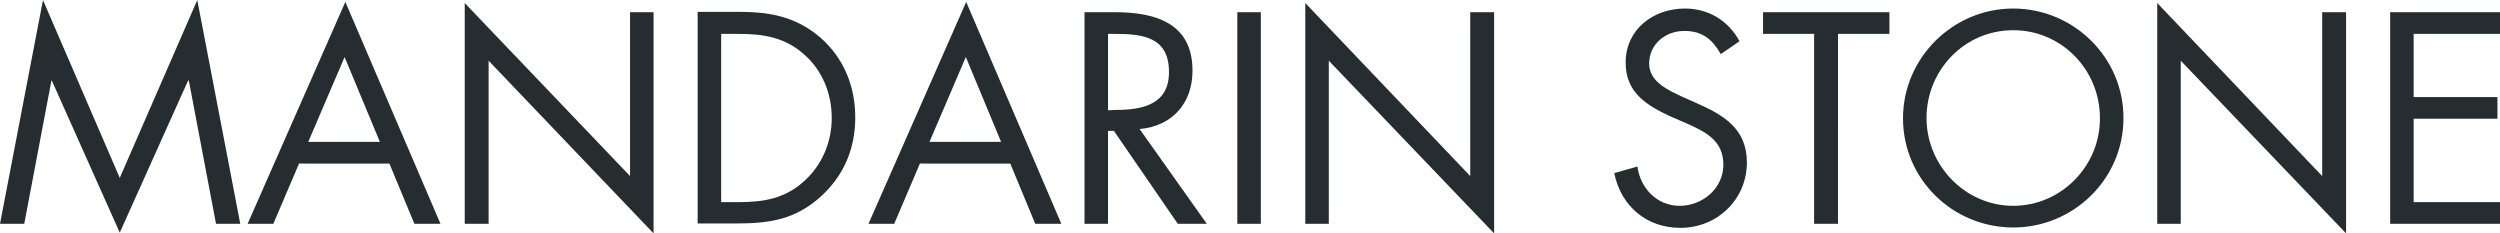 <svg xmlns="http://www.w3.org/2000/svg" x="0" y="0" viewBox="0 0 680.5 63.5" width="680" height="63.5"><path fill="#252d31" d="M263 .5l-26.6 60.4h7l7-16.4H275l6.8 16.4h7.1L263 .5zm-10 38.1l9.9-23.1 9.6 23.1H253zm-29.7-28.4c-6.8-5.8-13.8-7-22.5-7h-10.9v57.6h10.7c9 0 15.9-1.1 22.8-7.3 6.3-5.7 9.4-13.1 9.4-21.5s-3-16.1-9.5-21.8zM219.2 49c-5.3 5-11.2 6-18.2 6h-4.7V9.2h4.7c6.8 0 12.6.9 17.9 5.6 5 4.4 7.5 10.7 7.5 17.3 0 6.4-2.5 12.5-7.2 16.9zm-92.7 11.9h6.5V16.5l44.9 47V3.3h-6.4v44.6L126.5.8zM94 .5L67.4 60.9h7l7-16.4H106l6.8 16.4h7.1L94 .5zM83.9 38.6l9.9-23.1 9.6 23.1H83.9zM0 60.9h6.6l7.4-39h.1l18.5 41.4 18.6-41.4h.2l7.4 39h6.6L53.7 0 32.6 48.4 11.7 0zm650.6 0h29.9V55H657V32.3h22.8v-5.9H657V9.2h23.5V3.3h-29.9zm-63.4 0h6.4V16.5l45 47V3.3h-6.5v44.6L587.2.8zM548 2.3c-16.4 0-30 13.4-30 29.9 0 16.6 13.6 29.7 30 29.7s30-13.2 30-29.7c.1-16.5-13.5-29.9-30-29.9zm0 53.7c-13 0-23.6-10.9-23.6-23.9 0-13.1 10.4-23.9 23.6-23.9 13.2 0 23.6 10.8 23.6 23.9.1 13-10.5 23.9-23.6 23.9zM500.3 9.2h14V3.3h-34.4v5.9h13.9v51.7h6.5zm-26.8 2c-3.1-5.7-8.5-8.9-14.9-8.9-8.6 0-16.1 5.7-16.1 14.7 0 8.3 5.8 11.7 12.5 14.8l3.5 1.5c5.4 2.4 10.6 4.7 10.6 11.5 0 6.5-5.7 11.2-11.9 11.2s-10.7-4.8-11.5-10.7l-6.3 1.8c1.8 8.9 8.7 14.9 18 14.9 10 0 18.1-7.7 18.1-17.8 0-9.2-6.3-12.9-13.8-16.2l-3.8-1.7c-3.9-1.8-9-4.1-9-9 0-5.3 4.4-8.9 9.6-8.9 4.9 0 7.6 2.3 9.9 6.3l5.1-3.5zM355.3 60.9h6.4V16.5l45 47V3.3h-6.5v44.6L355.3.8zM336.8 3.3h6.4v57.6h-6.4zm-26.6 31.8c8.9-.8 14.4-7 14.4-15.9 0-13-10.2-15.9-21.1-15.9h-8.3v57.6h6.4V35.6h1.6l17.4 25.3h7.9l-18.3-25.8zm-8.6-5.1V9.2h1.9c7.7 0 14.7.9 14.7 10.4 0 8.9-7.3 10.3-14.6 10.3l-2 .1z"/></svg>